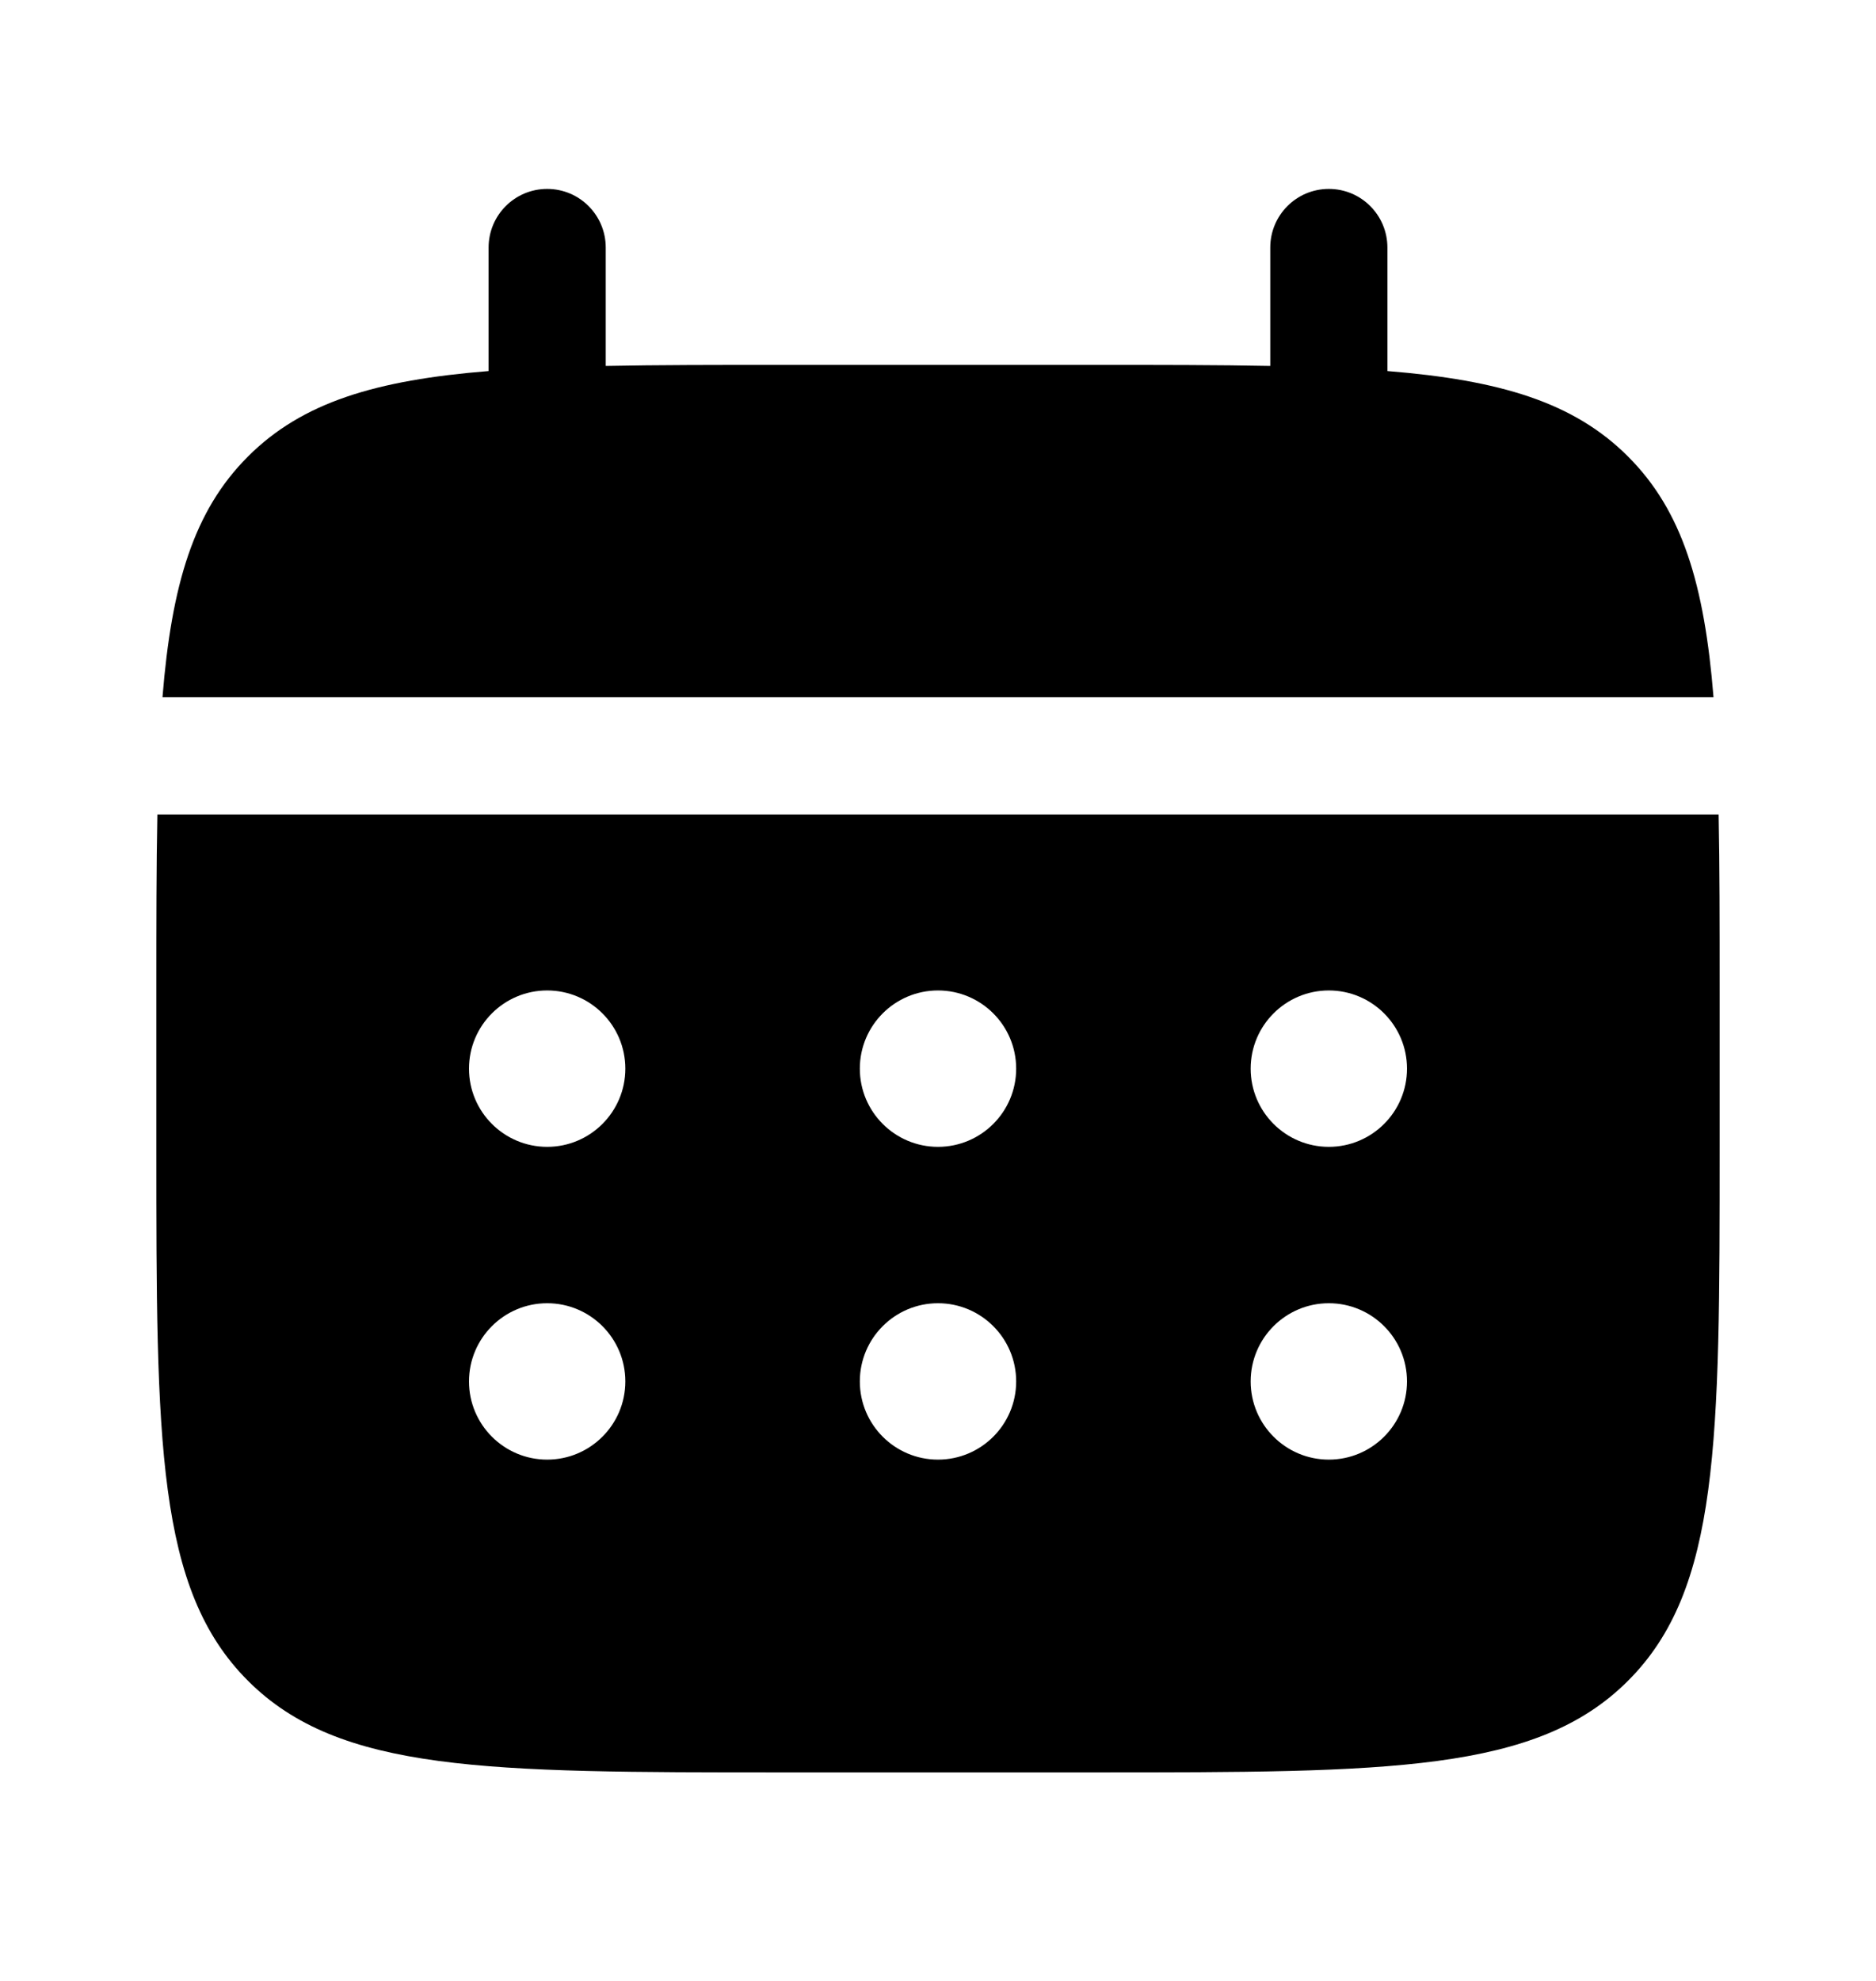 <svg width="18" height="19" viewBox="0 0 18 19" fill="none" xmlns="http://www.w3.org/2000/svg">
<path d="M5.812 2.375C5.812 2.064 5.561 1.812 5.25 1.812C4.939 1.812 4.688 2.064 4.688 2.375V3.559C3.608 3.646 2.899 3.858 2.379 4.379C1.858 4.899 1.646 5.608 1.559 6.688H16.441C16.354 5.608 16.142 4.899 15.621 4.379C15.101 3.858 14.392 3.646 13.312 3.559V2.375C13.312 2.064 13.061 1.812 12.75 1.812C12.439 1.812 12.188 2.064 12.188 2.375V3.51C11.689 3.5 11.129 3.5 10.5 3.5H7.5C6.871 3.5 6.311 3.5 5.812 3.51V2.375Z" fill="black"/>
<path fill-rule="evenodd" clip-rule="evenodd" d="M1.5 9.5C1.5 8.871 1.5 8.311 1.51 7.812H16.49C16.5 8.311 16.5 8.871 16.5 9.5V11C16.5 13.828 16.5 15.243 15.621 16.121C14.743 17 13.328 17 10.5 17H7.5C4.672 17 3.257 17 2.379 16.121C1.5 15.243 1.5 13.828 1.5 11V9.5ZM12.75 11C13.164 11 13.5 10.664 13.5 10.25C13.5 9.836 13.164 9.5 12.75 9.5C12.336 9.5 12 9.836 12 10.25C12 10.664 12.336 11 12.75 11ZM12.75 14C13.164 14 13.5 13.664 13.5 13.25C13.5 12.836 13.164 12.5 12.75 12.5C12.336 12.5 12 12.836 12 13.25C12 13.664 12.336 14 12.75 14ZM9.75 10.25C9.75 10.664 9.414 11 9 11C8.586 11 8.25 10.664 8.25 10.25C8.25 9.836 8.586 9.5 9 9.5C9.414 9.5 9.75 9.836 9.75 10.25ZM9.75 13.25C9.75 13.664 9.414 14 9 14C8.586 14 8.25 13.664 8.25 13.25C8.25 12.836 8.586 12.5 9 12.5C9.414 12.5 9.75 12.836 9.75 13.25ZM5.25 11C5.664 11 6 10.664 6 10.25C6 9.836 5.664 9.5 5.25 9.5C4.836 9.5 4.5 9.836 4.5 10.25C4.5 10.664 4.836 11 5.25 11ZM5.25 14C5.664 14 6 13.664 6 13.25C6 12.836 5.664 12.5 5.25 12.5C4.836 12.5 4.5 12.836 4.5 13.25C4.5 13.664 4.836 14 5.25 14Z" fill="black"/>
</svg>

